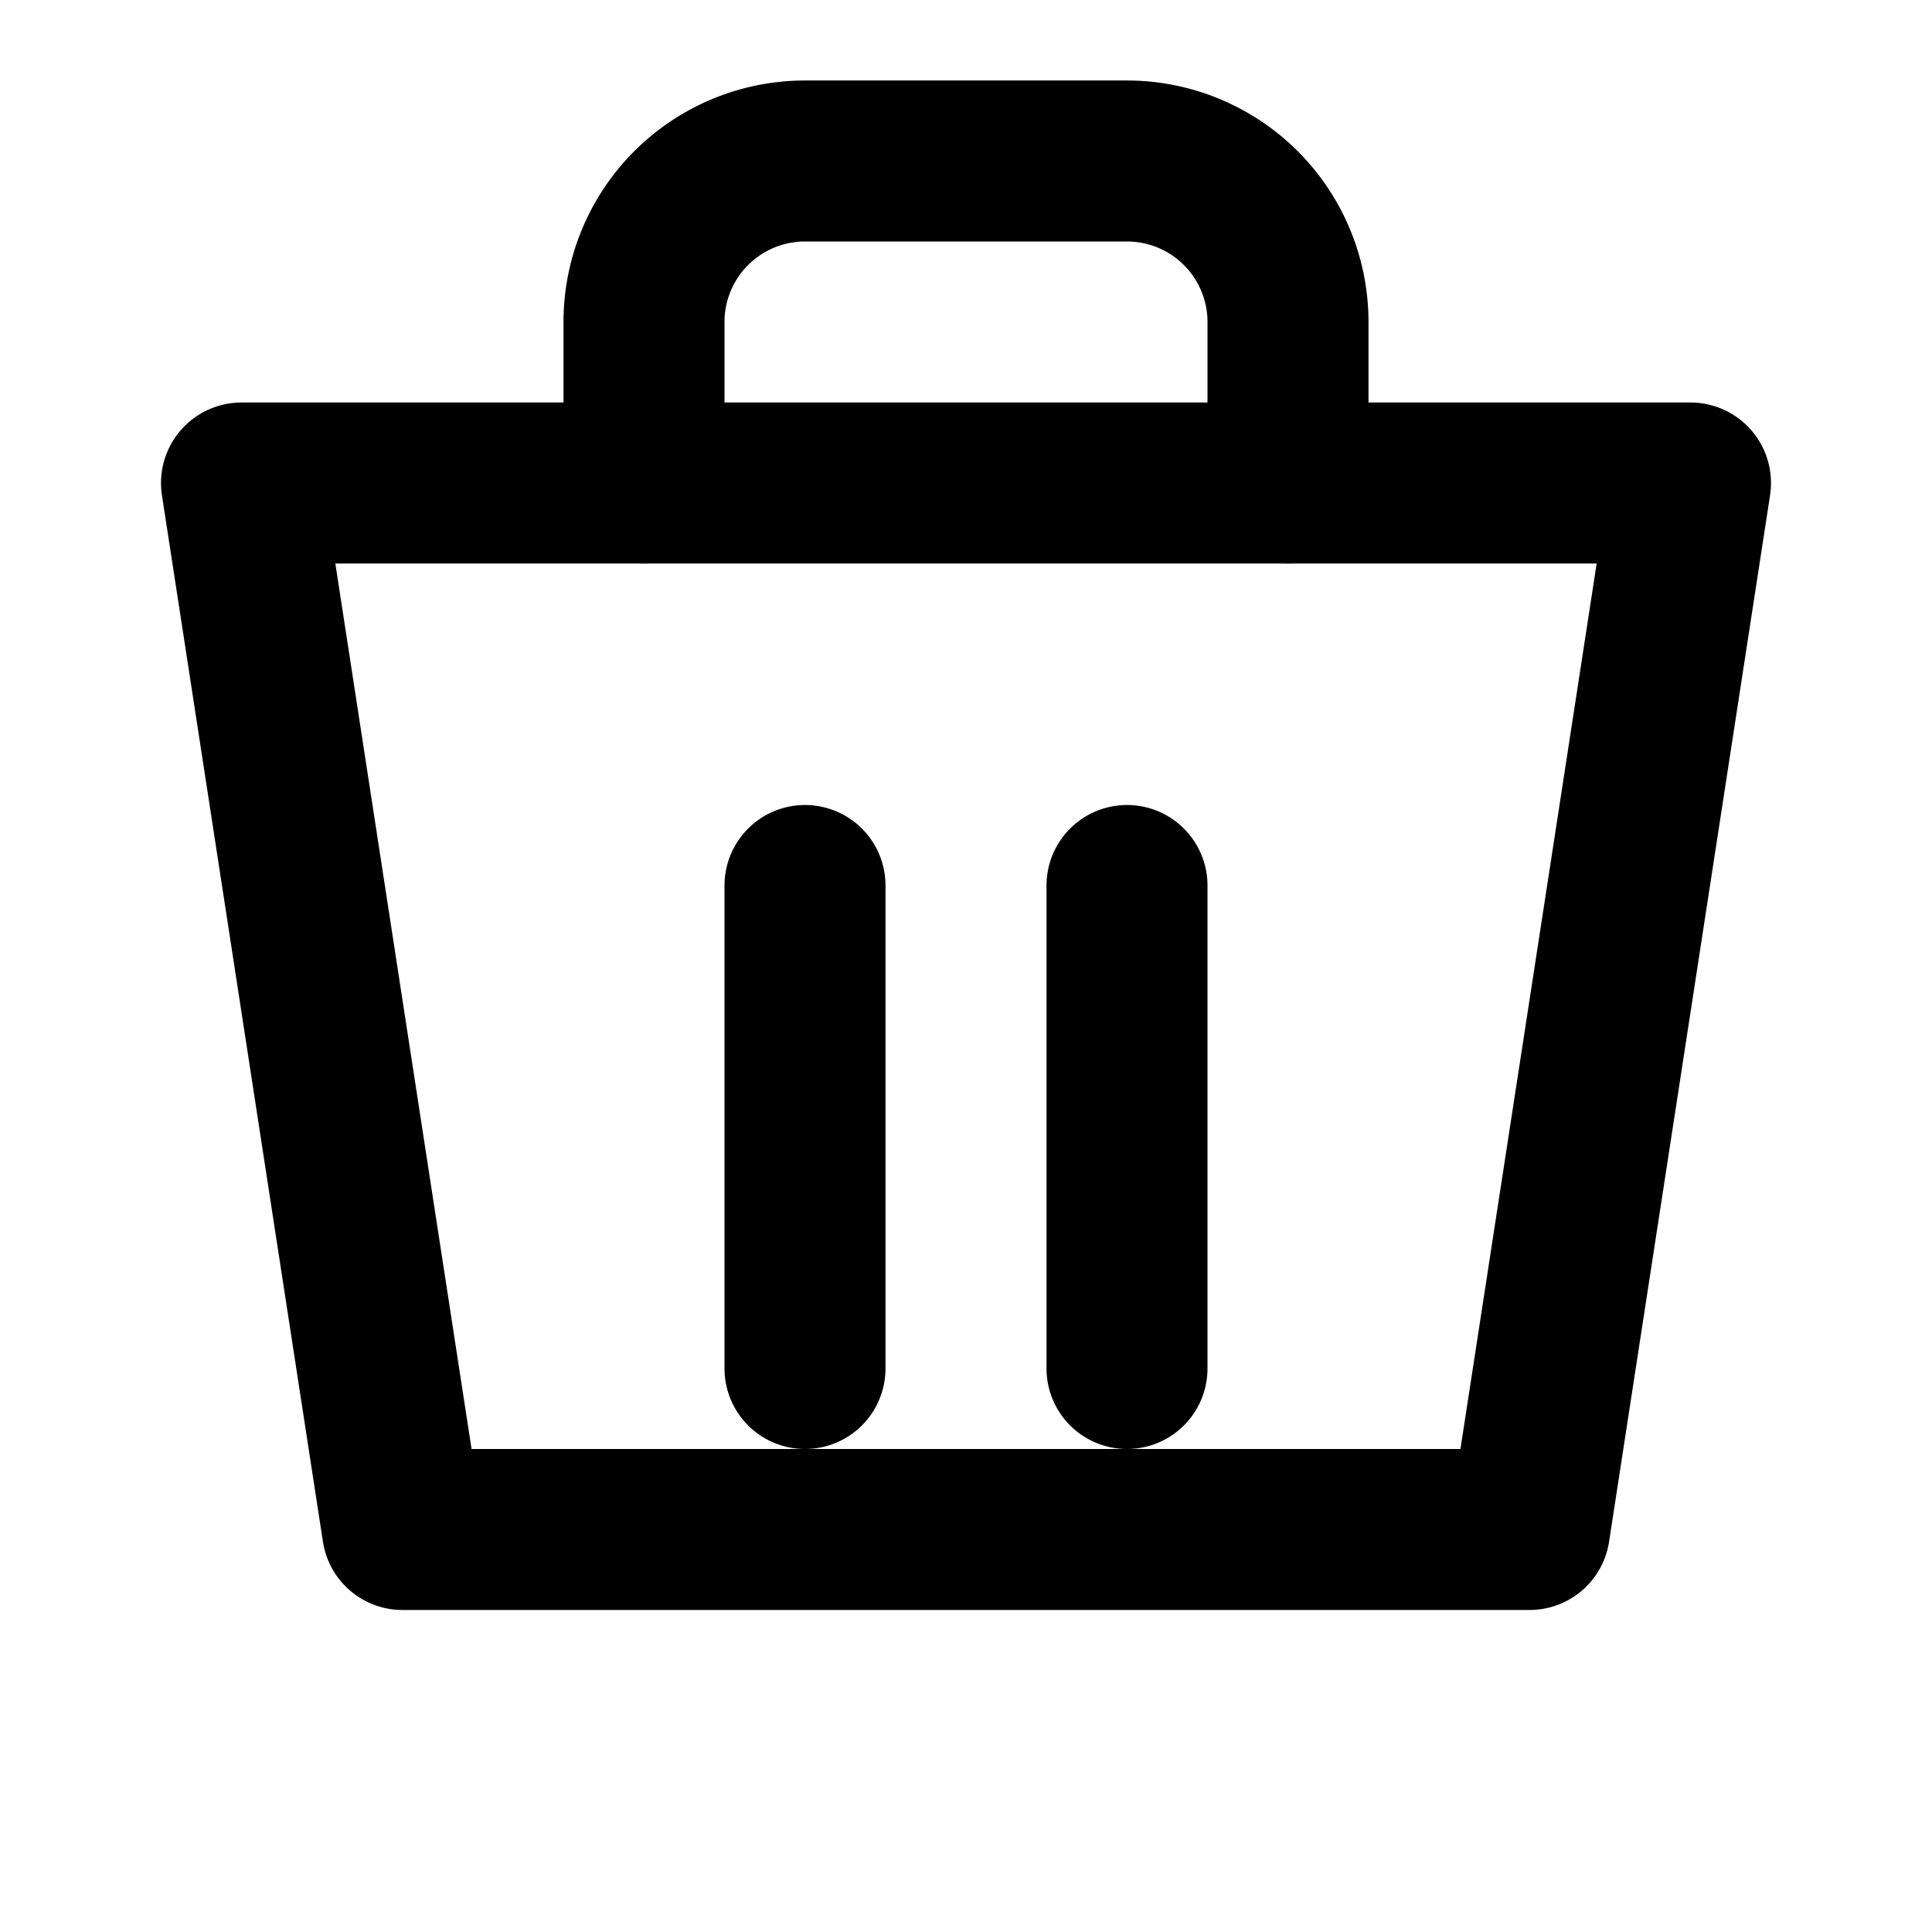 <svg width="24" height="24" viewBox="0 0 24 24" fill="none" xmlns="http://www.w3.org/2000/svg">
  <path d="M3 6h18l-2 13H5L3 6z" stroke="currentColor" stroke-width="2" stroke-linecap="round" stroke-linejoin="round"/>
  <path d="M8 6V4a2 2 0 0 1 2-2h4a2 2 0 0 1 2 2v2" stroke="currentColor" stroke-width="2" stroke-linecap="round" stroke-linejoin="round"/>
  <line x1="10" y1="11" x2="10" y2="17" stroke="currentColor" stroke-width="2" stroke-linecap="round" stroke-linejoin="round"/>
  <line x1="14" y1="11" x2="14" y2="17" stroke="currentColor" stroke-width="2" stroke-linecap="round" stroke-linejoin="round"/>
</svg>
